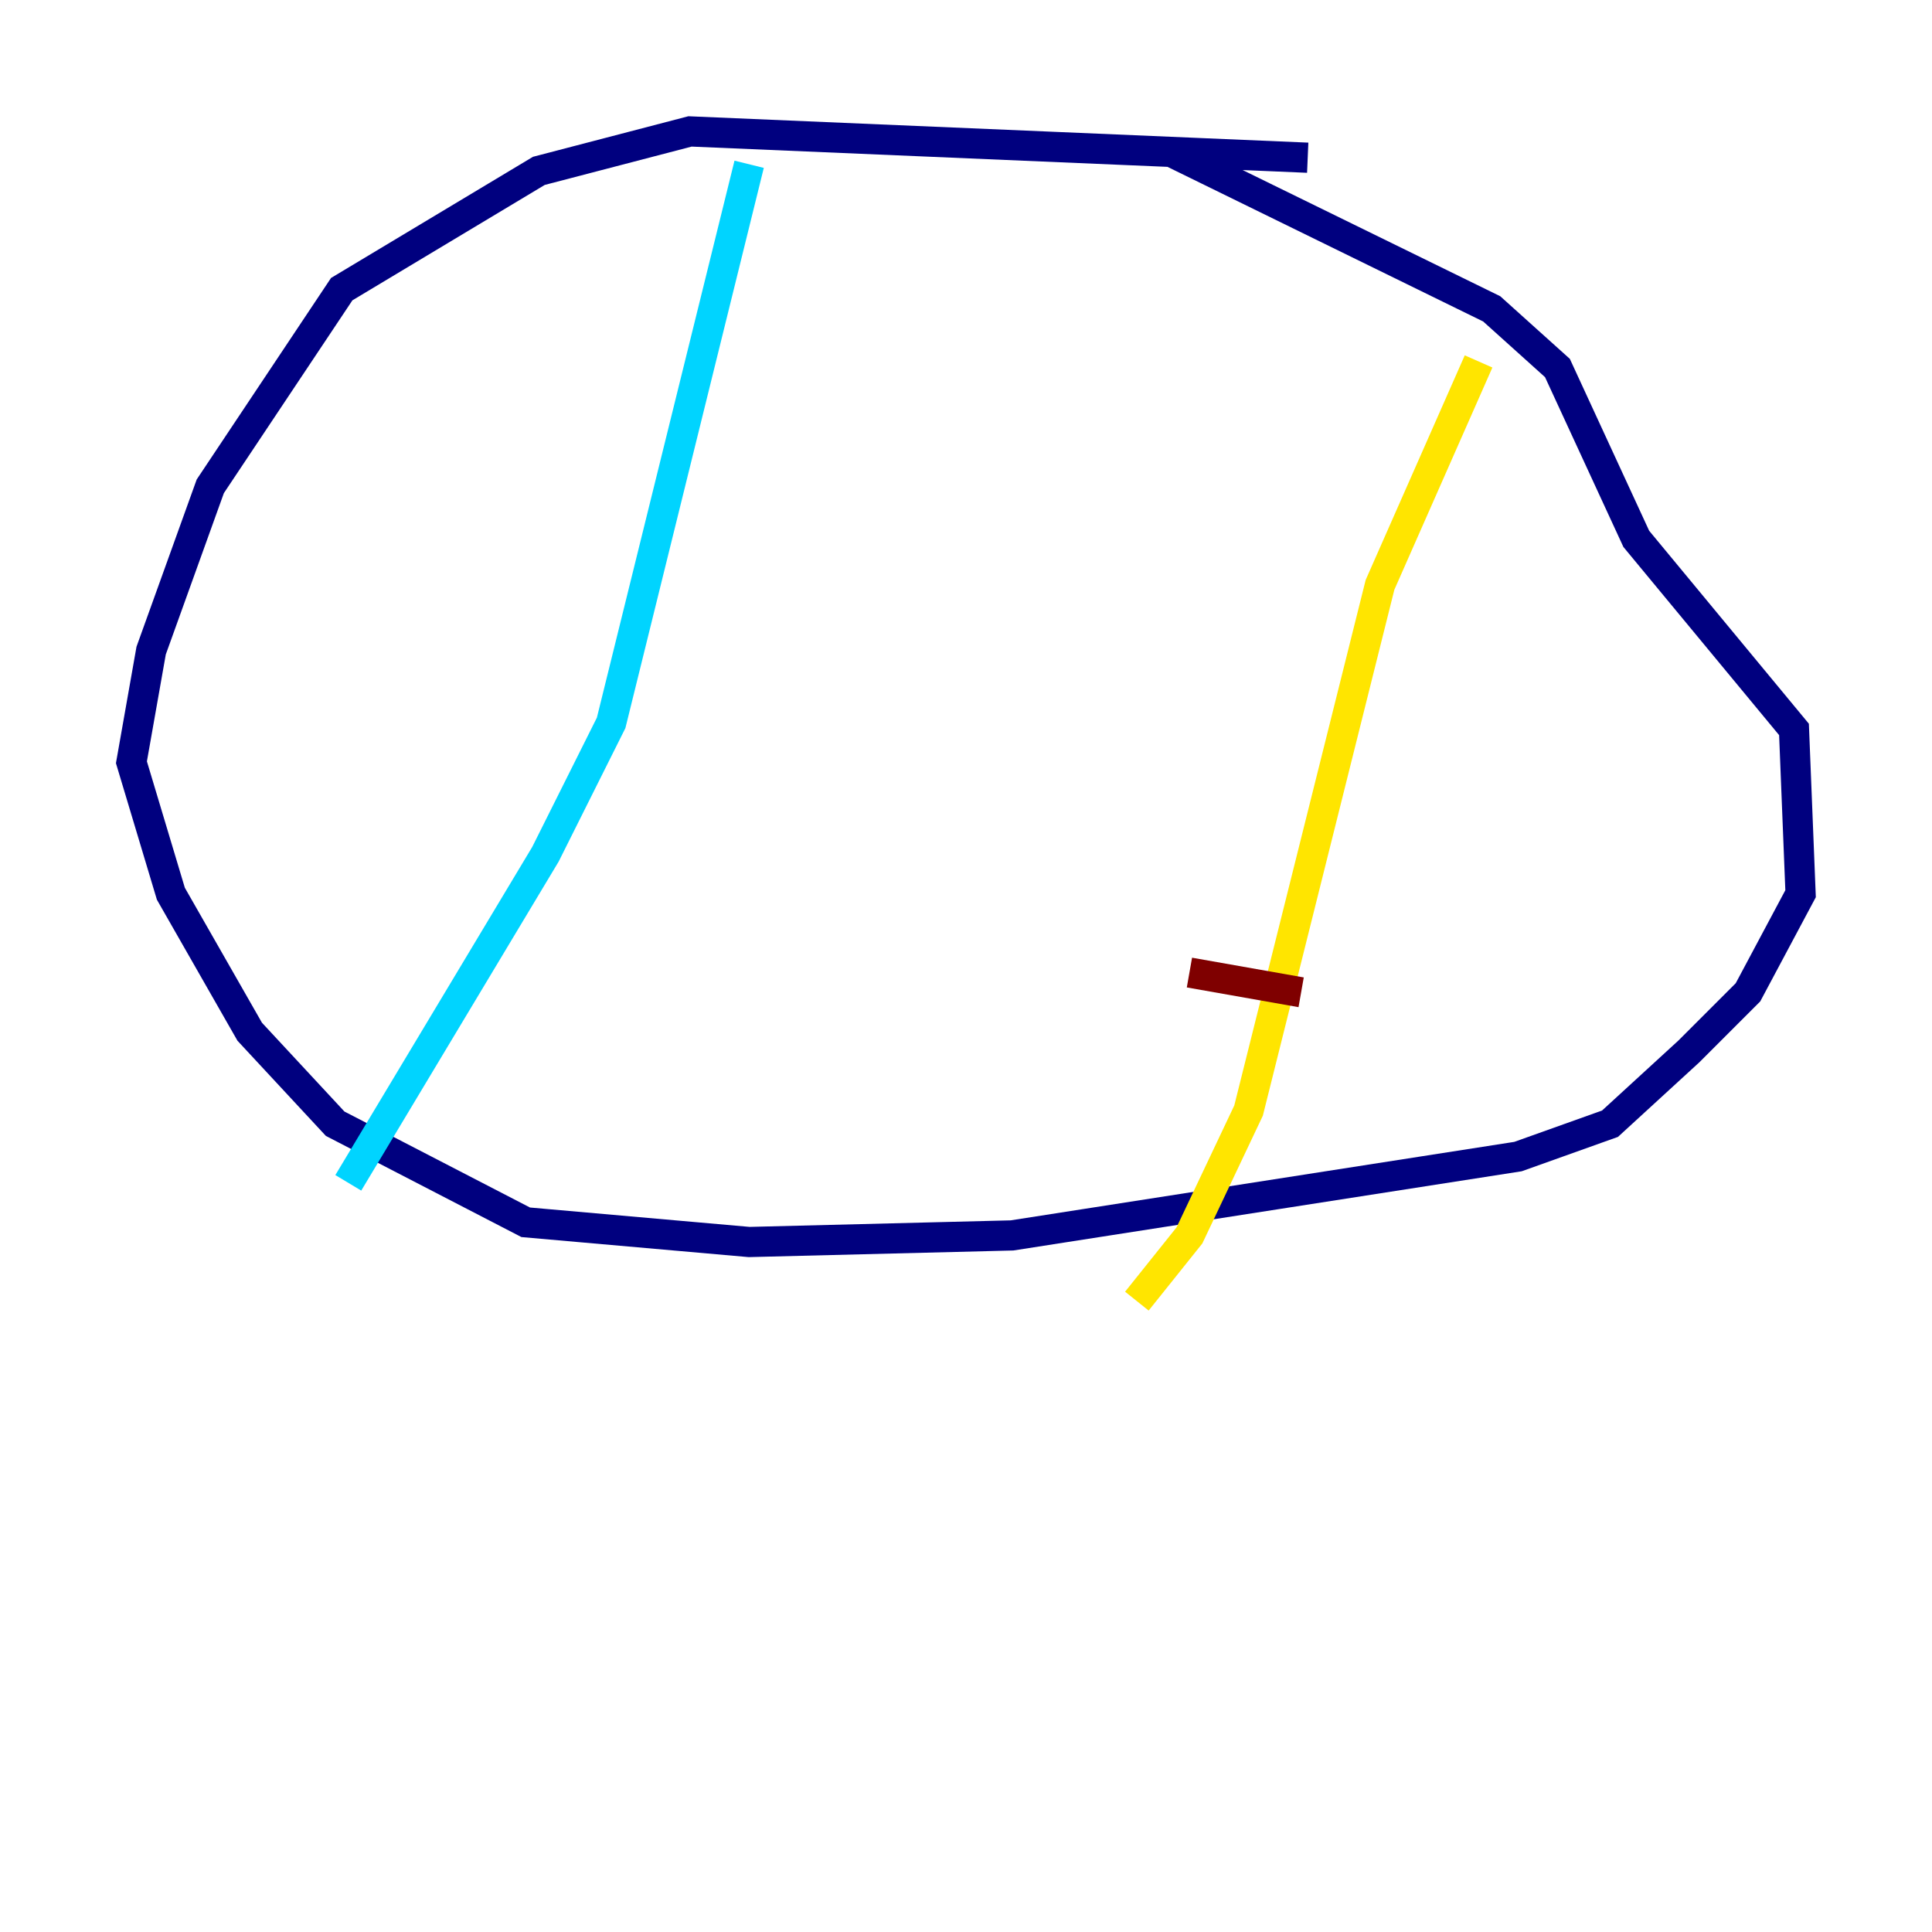 <?xml version="1.0" encoding="utf-8" ?>
<svg baseProfile="tiny" height="128" version="1.2" viewBox="0,0,128,128" width="128" xmlns="http://www.w3.org/2000/svg" xmlns:ev="http://www.w3.org/2001/xml-events" xmlns:xlink="http://www.w3.org/1999/xlink"><defs /><polyline fill="none" points="86.639,10.449 45.714,8.707 35.701,11.32 22.64,19.157 13.932,32.218 10.014,43.102 8.707,50.503 11.32,59.211 16.544,68.354 22.204,74.449 34.83,80.98 49.633,82.286 67.048,81.85 100.571,76.626 106.667,74.449 111.891,69.66 115.809,65.742 119.293,59.211 118.857,48.327 108.408,35.701 103.184,24.381 98.83,20.463 77.497,10.014" stroke="#00007f" stroke-width="2" /><polyline fill="none" points="49.633,10.884 40.49,47.891 36.136,56.599 23.075,78.367" stroke="#00d4ff" stroke-width="2" /><polyline fill="none" points="97.959,23.946 91.429,38.748 82.721,73.578 78.803,81.85 75.32,86.204" stroke="#ffe500" stroke-width="2" /><polyline fill="none" points="78.803,64.435 86.204,65.742" stroke="#7f0000" stroke-width="2" /></svg>